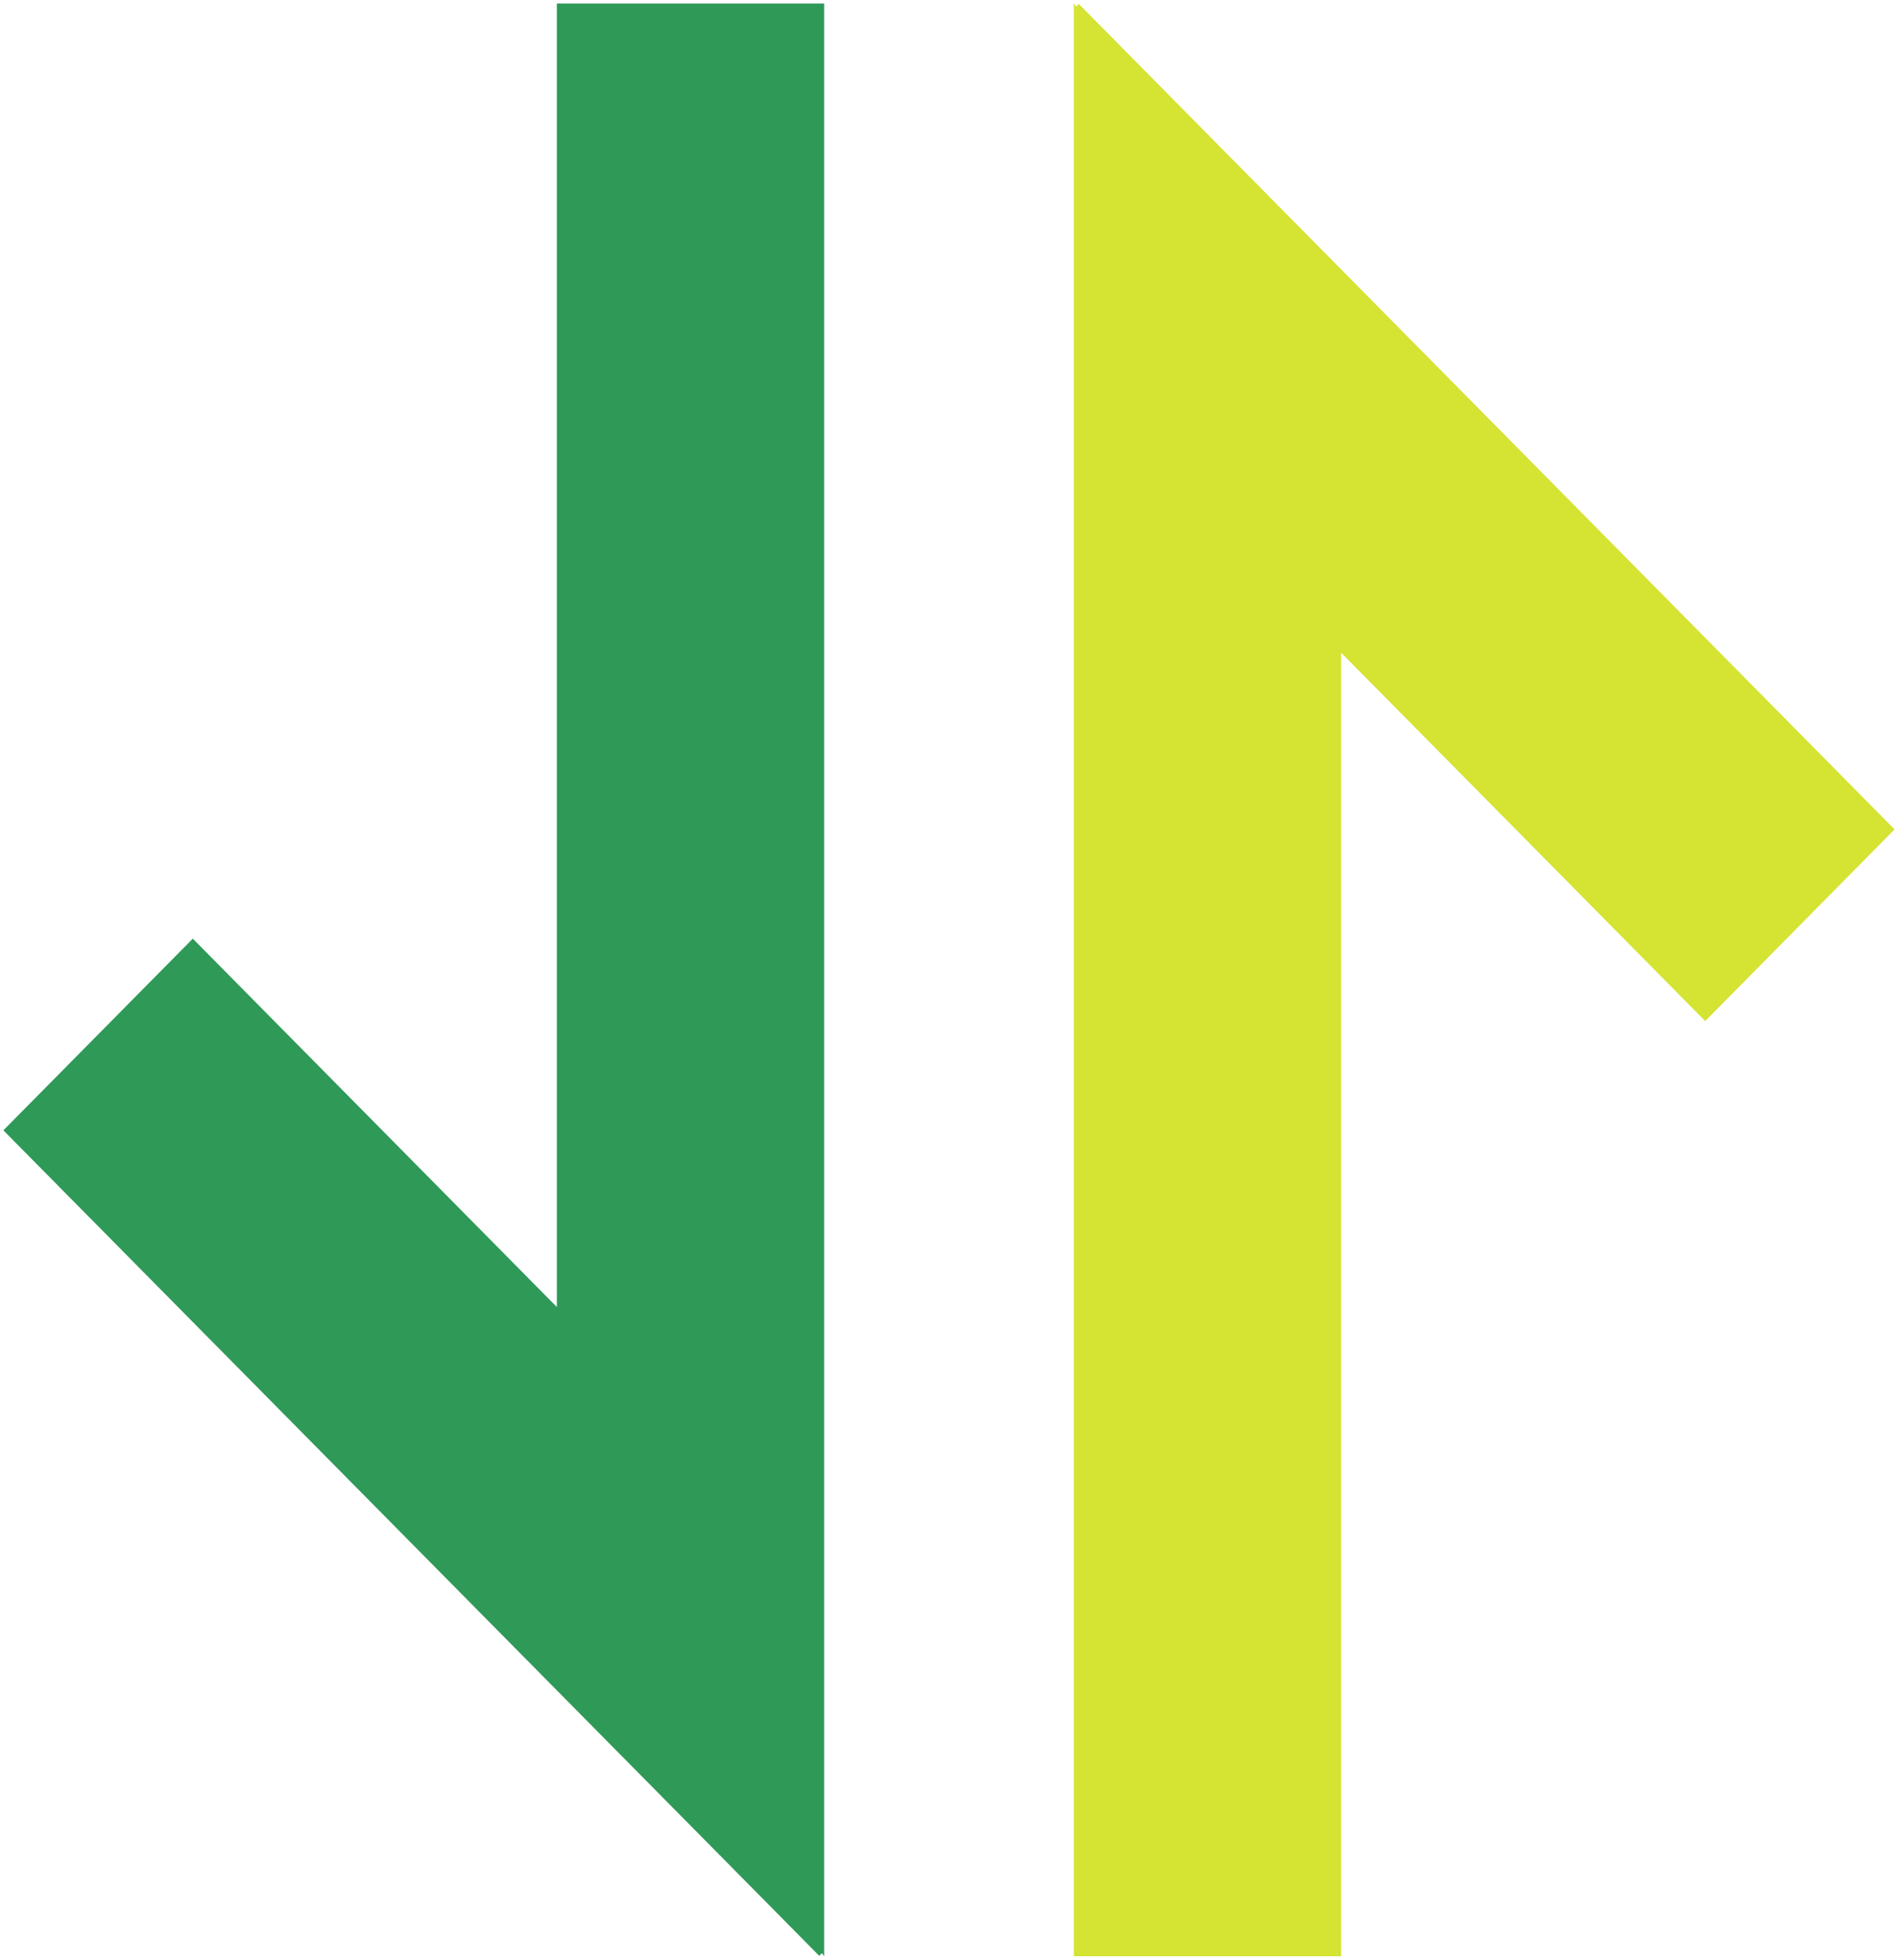 <svg class="calculator__inputs_wrapper__right_section__button__arrow svelte-10579r2" width="31" height="32"
    viewBox="0 0 31 32" fill="none" xmlns="http://www.w3.org/2000/svg">
    <path fill-rule="evenodd" clip-rule="evenodd"
        d="M17.539 0.057L17.539 31.943L21.905 31.943L21.905 10.658L27.851 16.673L30.944 13.543L17.62 0.064L17.577 0.107L17.539 0.057Z"
        fill="#d5e333"></path>
    <path fill-rule="evenodd" clip-rule="evenodd"
        d="M13.461 31.943L13.461 0.057L9.095 0.057L9.095 21.342L3.149 15.327L0.055 18.457L13.38 31.936L13.423 31.893L13.461 31.943Z"
        fill="#2f9958"></path>
</svg>
